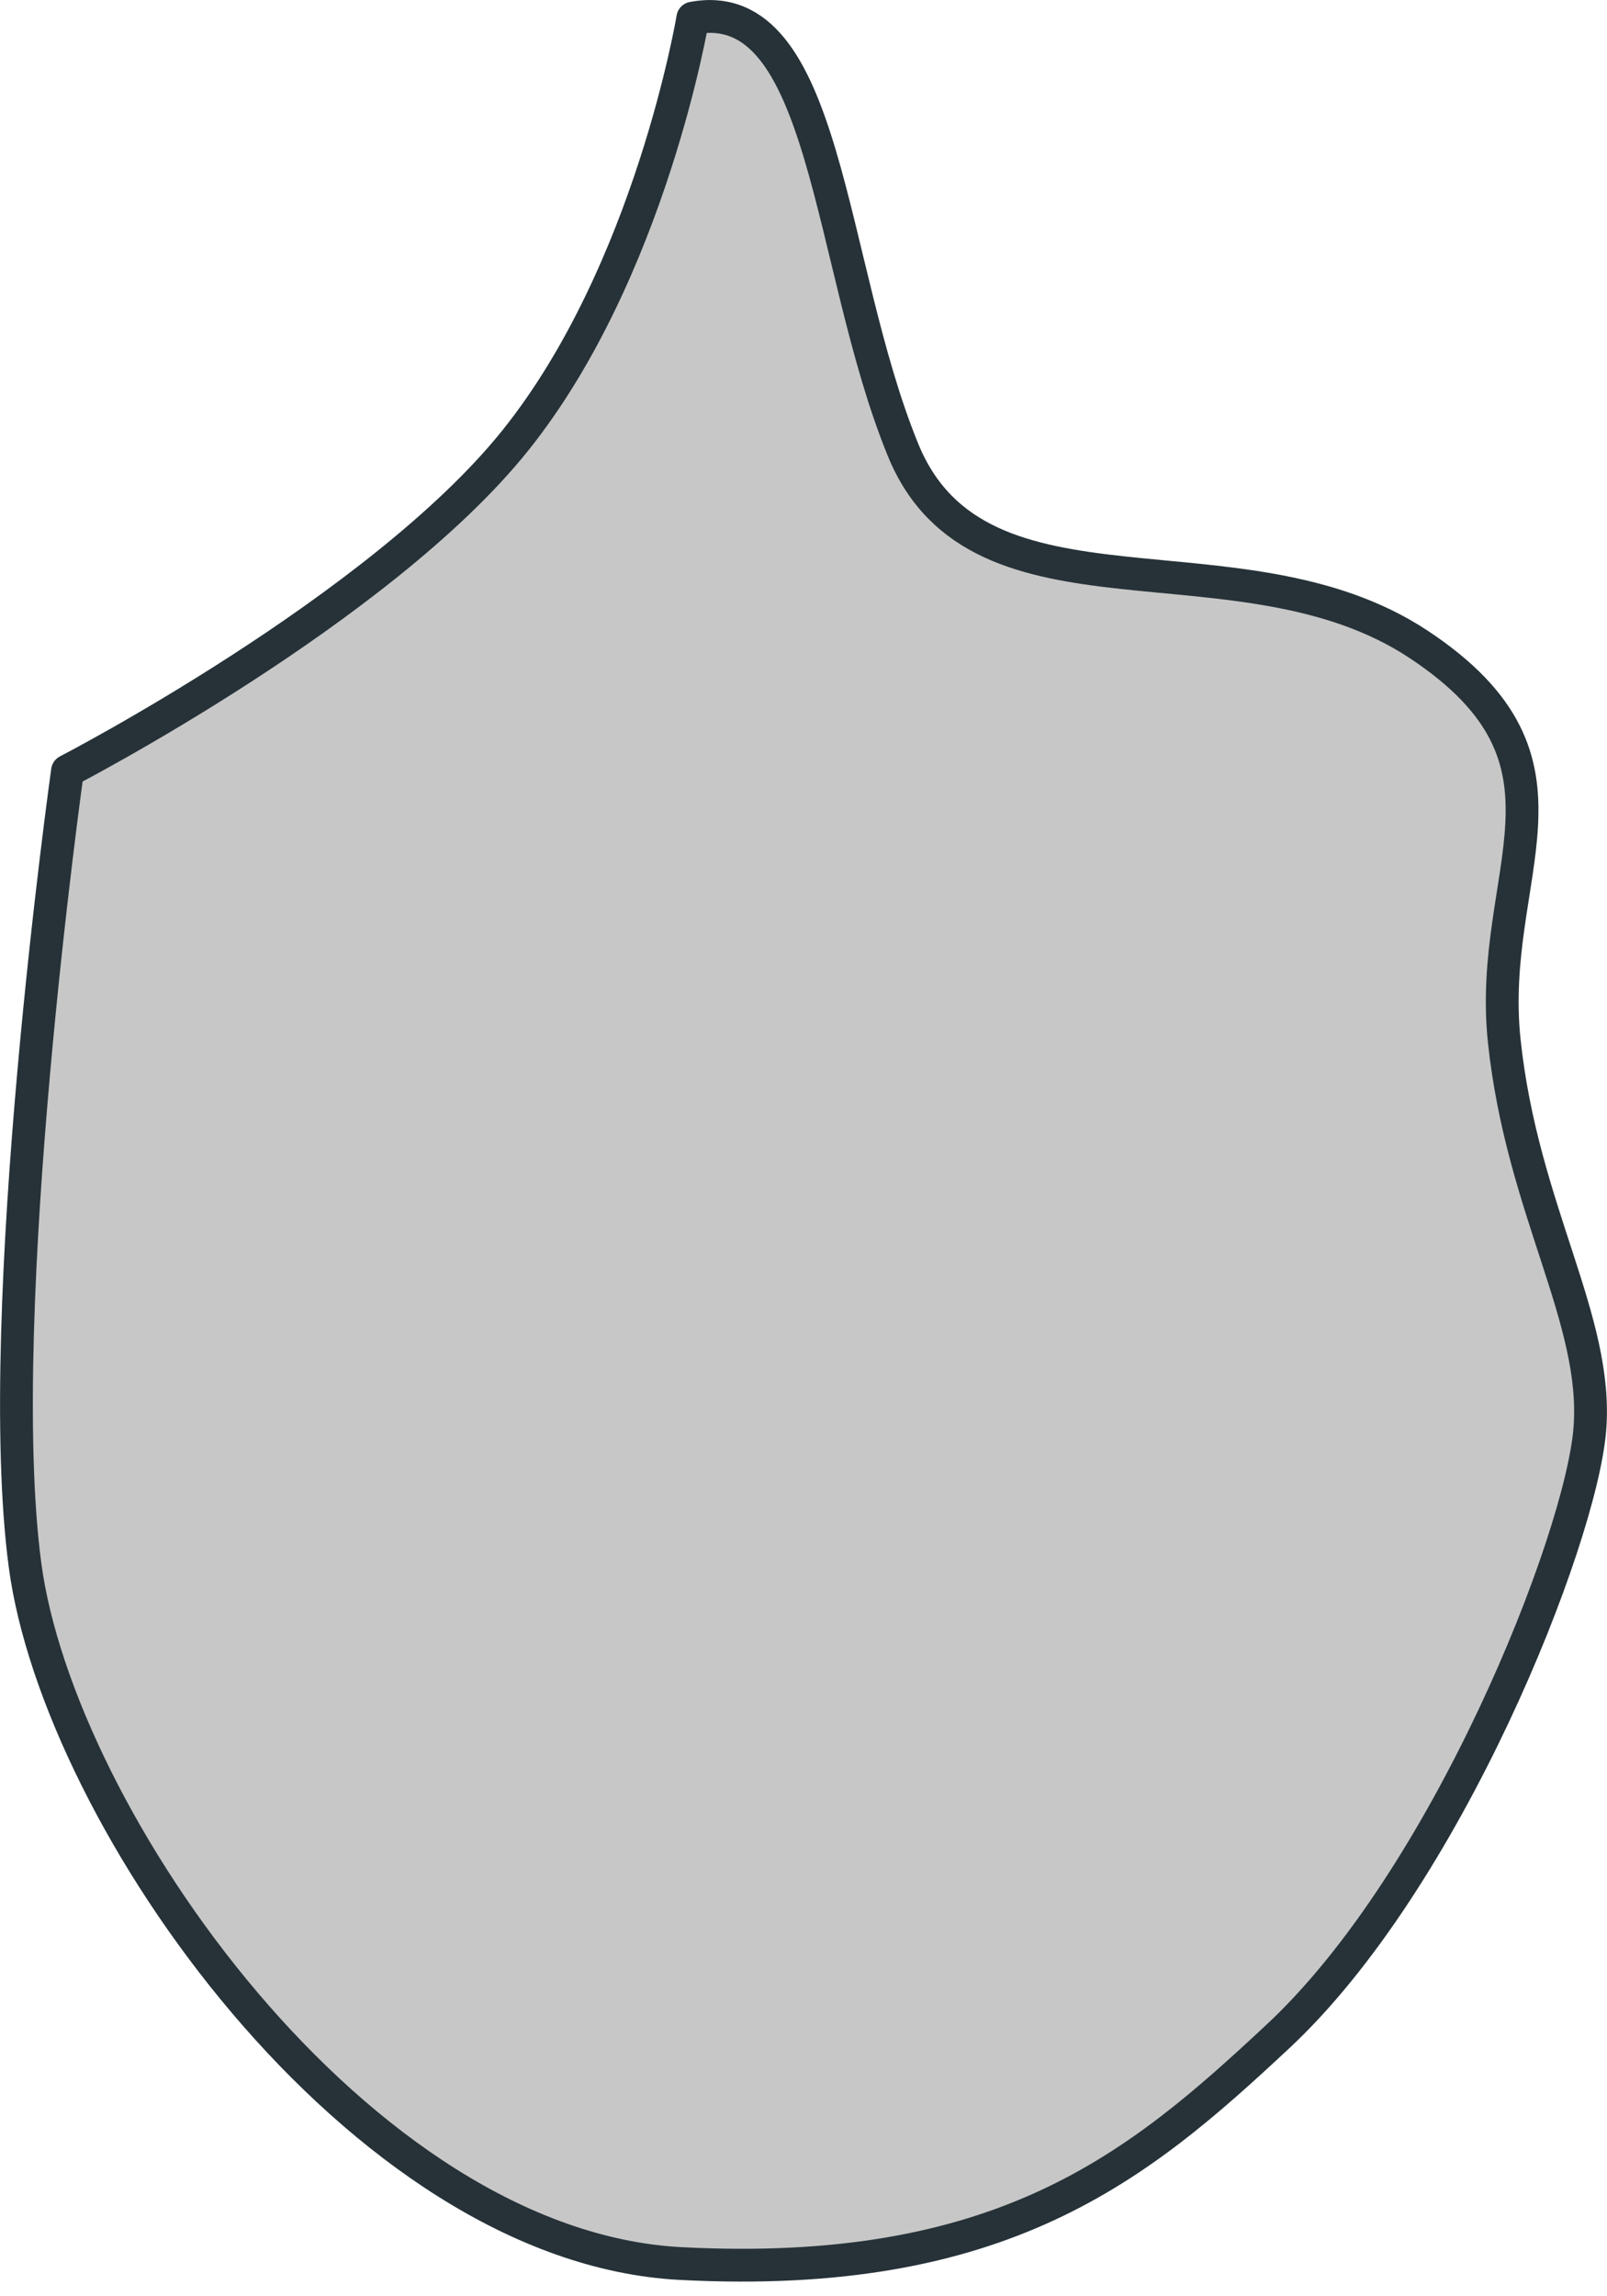 <svg width="49" height="70" viewBox="0 0 49 70" fill="none" xmlns="http://www.w3.org/2000/svg">
<path d="M21.125 0.552C21.125 0.552 19.839 8.28 15.711 13.429C11.583 18.578 2.058 23.502 2.058 23.502C2.058 23.502 -0.262 40 0.763 47.711C1.789 55.422 10.949 68.49 20.752 69.002C30.555 69.514 34.709 66.05 38.916 62.125C44.13 57.306 48.197 46.938 48.475 43.586C48.753 40.234 46.416 36.891 45.868 31.742C45.321 26.593 48.701 23.25 43.261 19.646C37.821 16.043 29.86 19.386 27.539 13.724C25.219 8.063 25.245 -0.221 21.125 0.552Z" fill="#C7C7C7" stroke="#263238" stroke-linecap="round" stroke-linejoin="round"/>
</svg>
